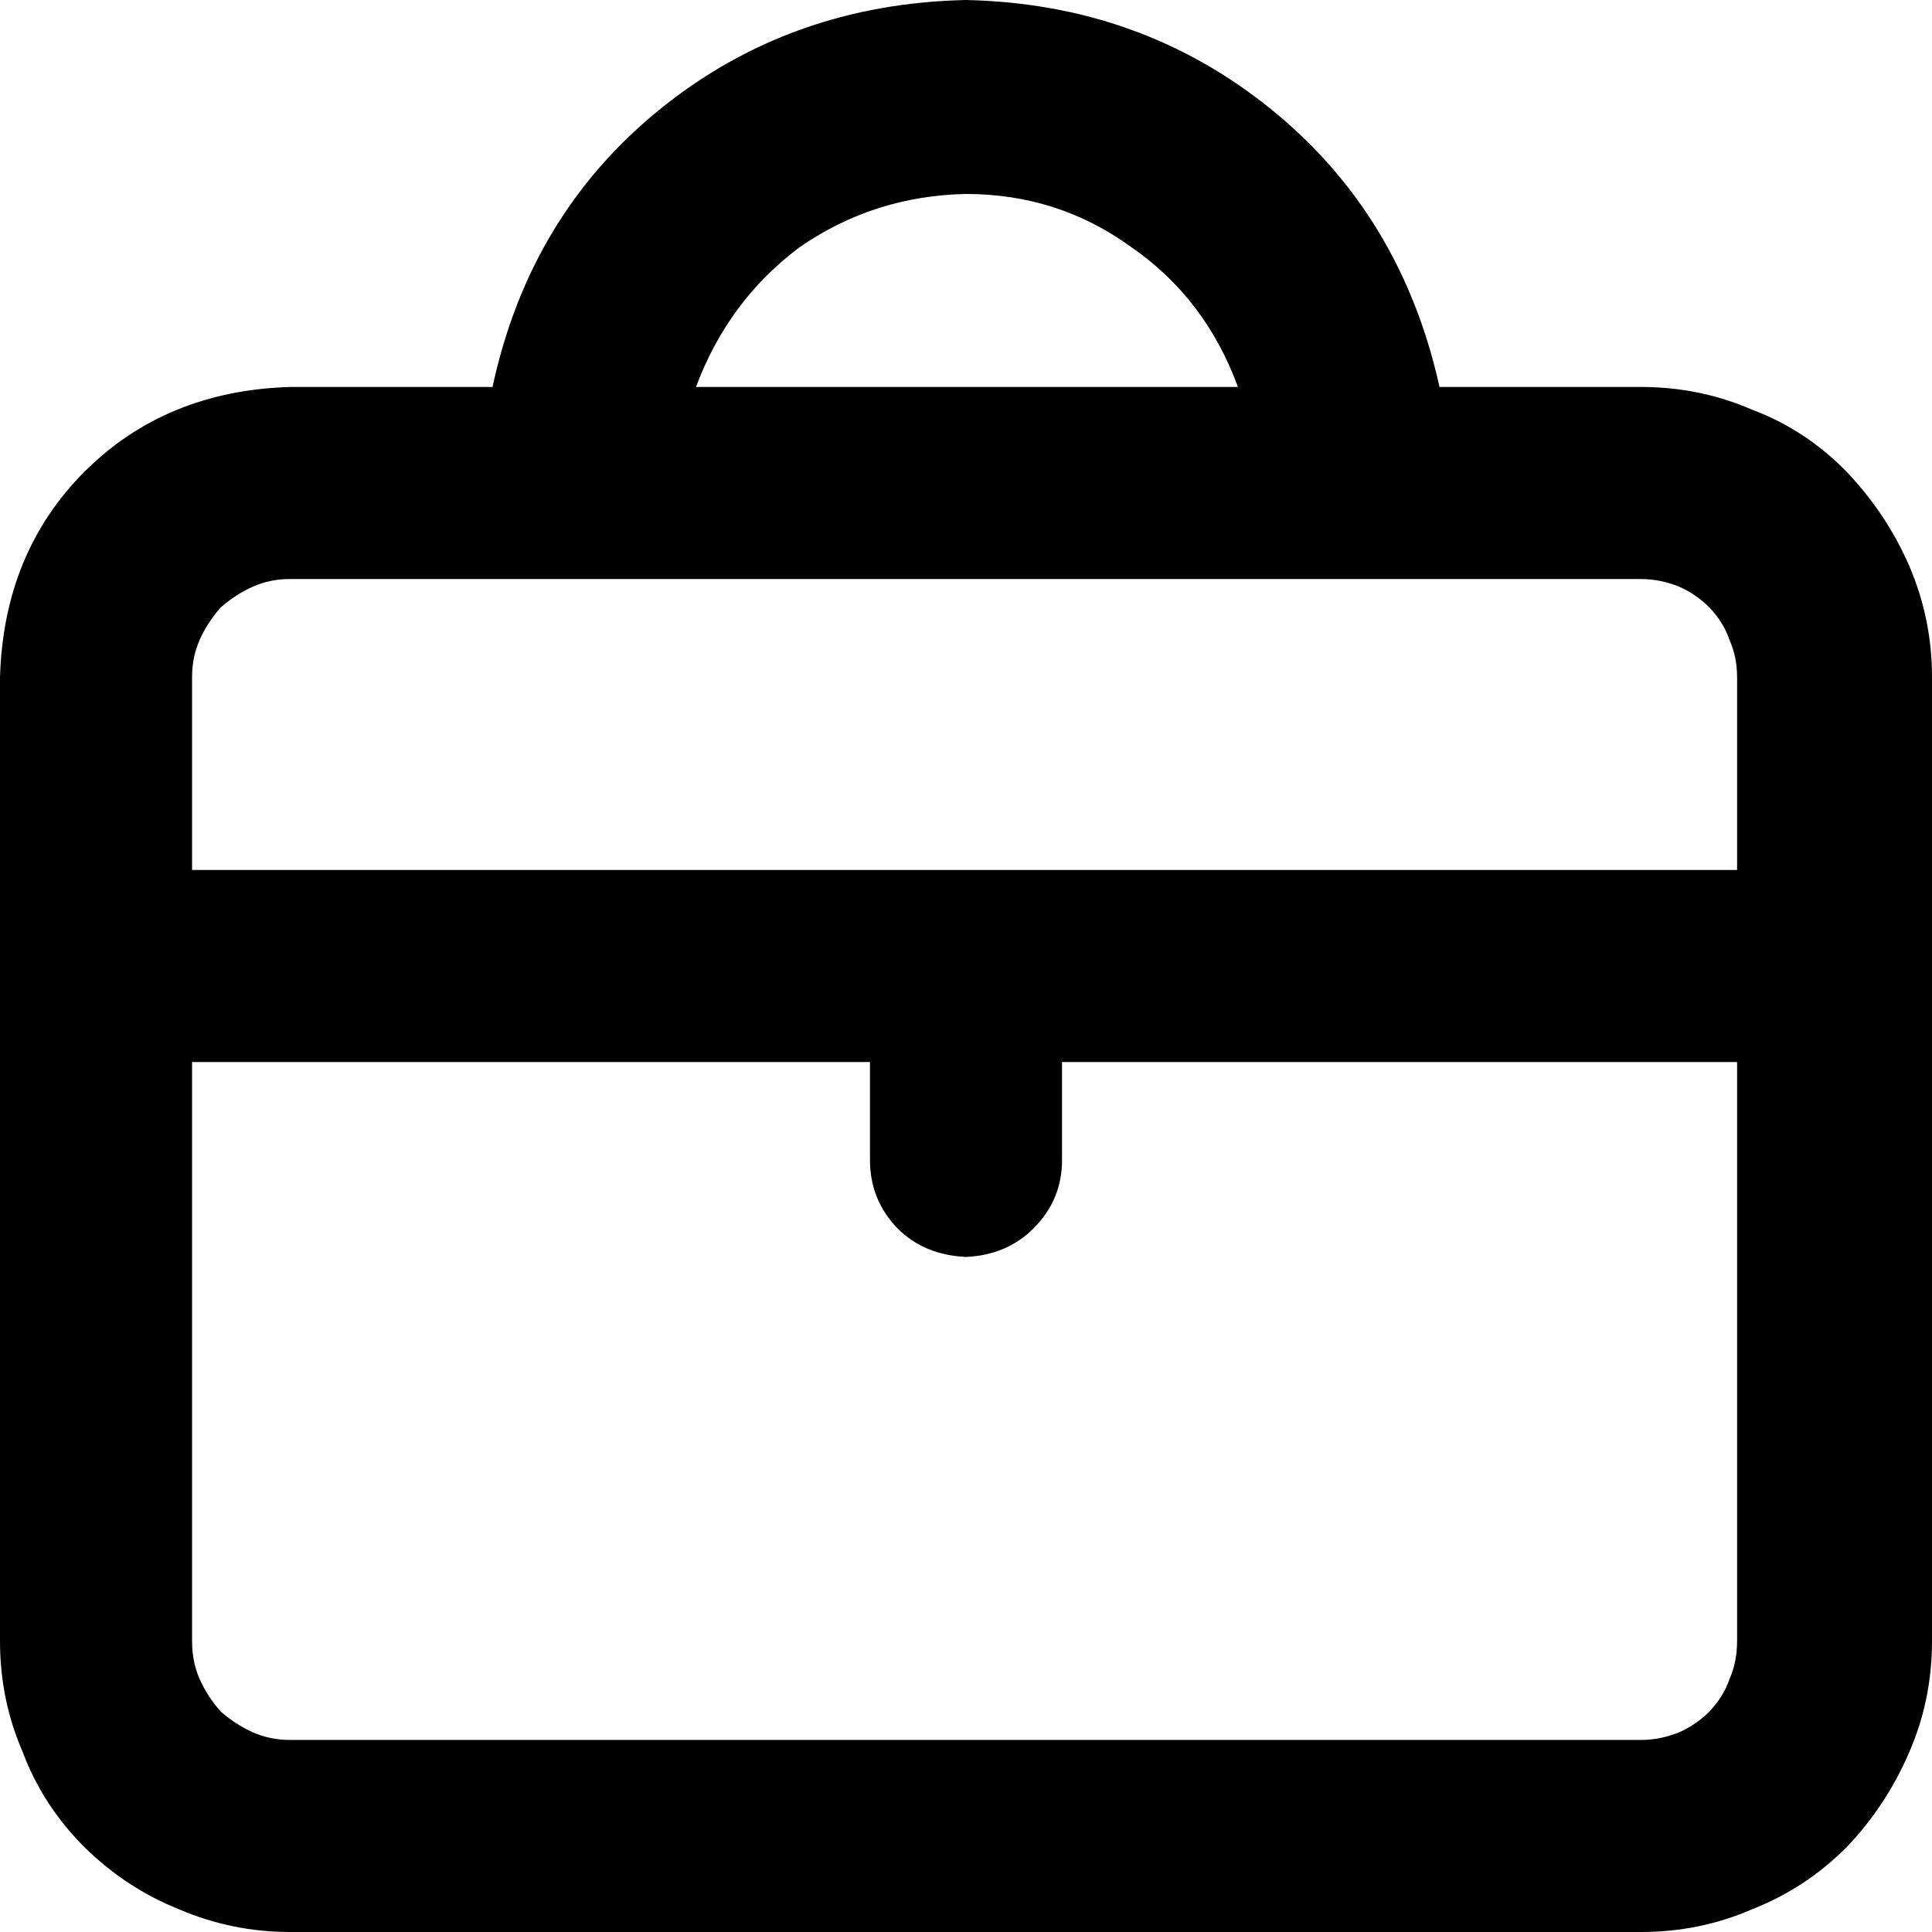 <?xml version="1.0" encoding="utf-8"?><!DOCTYPE svg PUBLIC "-//W3C//DTD SVG 1.1//EN" "http://www.w3.org/Graphics/SVG/1.1/DTD/svg11.dtd"><svg id="\u4E0A\u73ED" width="32" height="32" style="width:32px;height:32px;" version="1.1" xmlns="http://www.w3.org/2000/svg" viewBox="0 0 2048 2048" enable-background="new 0 0 2048 2048" xml:space="preserve"><path fill="#000000" d="M1739.59 410.2 q62.49 0 117.92 24.19 q56.44 21.17 99.78 65.52 q42.33 44.34 66.52 99.78 q24.19 56.44 24.19 117.92 l0 1021.98 q0 62.49 -24.19 117.92 q-24.19 56.44 -66.52 100.79 q-43.34 43.34 -99.78 65.51 q-55.43 24.19 -117.92 24.19 l-1432.19 0 q-61.48 0 -117.92 -24.19 q-55.43 -22.17 -99.78 -65.51 q-44.35 -44.35 -65.51 -100.79 q-24.19 -55.43 -24.19 -117.92 l0 -1021.98 q4.03 -132.04 89.7 -217.7 q85.67 -85.67 217.7 -89.71 l214.68 0 q39.31 -182.42 177.38 -294.29 q138.08 -111.88 324.54 -115.91 q185.45 4.03 323.53 115.91 q138.08 111.87 178.39 294.29 l213.67 0 ZM1024 205.61 q-97.76 2.01 -176.38 56.44 q-75.59 56.44 -109.86 148.15 l574.49 0 q-34.27 -93.73 -112.88 -148.15 q-77.61 -56.44 -175.37 -56.44 ZM307.4 613.8 q-21.16 0 -39.31 8.06 q-18.14 8.06 -34.26 22.17 q-14.11 16.13 -22.18 34.27 q-8.06 18.14 -8.06 39.31 l0 204.59 l1637.8 0 l0 -204.59 q0 -21.17 -8.07 -39.31 q-6.04 -18.14 -21.16 -34.27 q-14.11 -14.11 -32.25 -22.17 q-20.16 -8.06 -40.32 -8.06 l-1432.19 0 ZM1739.59 1844.41 q20.16 0 40.32 -8.06 q18.14 -8.07 32.25 -22.18 q15.12 -16.12 21.16 -34.26 q8.07 -18.15 8.07 -40.32 l0 -613.79 l-715.59 0 l0 103.81 q0 42.33 -30.24 72.56 q-28.22 28.22 -71.56 30.24 q-44.35 -2.02 -72.57 -30.24 q-29.23 -30.23 -29.23 -72.56 l0 -103.81 l-718.61 0 l0 613.79 q0 22.17 8.06 40.32 q8.07 18.14 22.18 34.26 q16.12 14.11 34.26 22.18 q18.15 8.06 39.31 8.06 l1432.19 0 Z"/></svg>